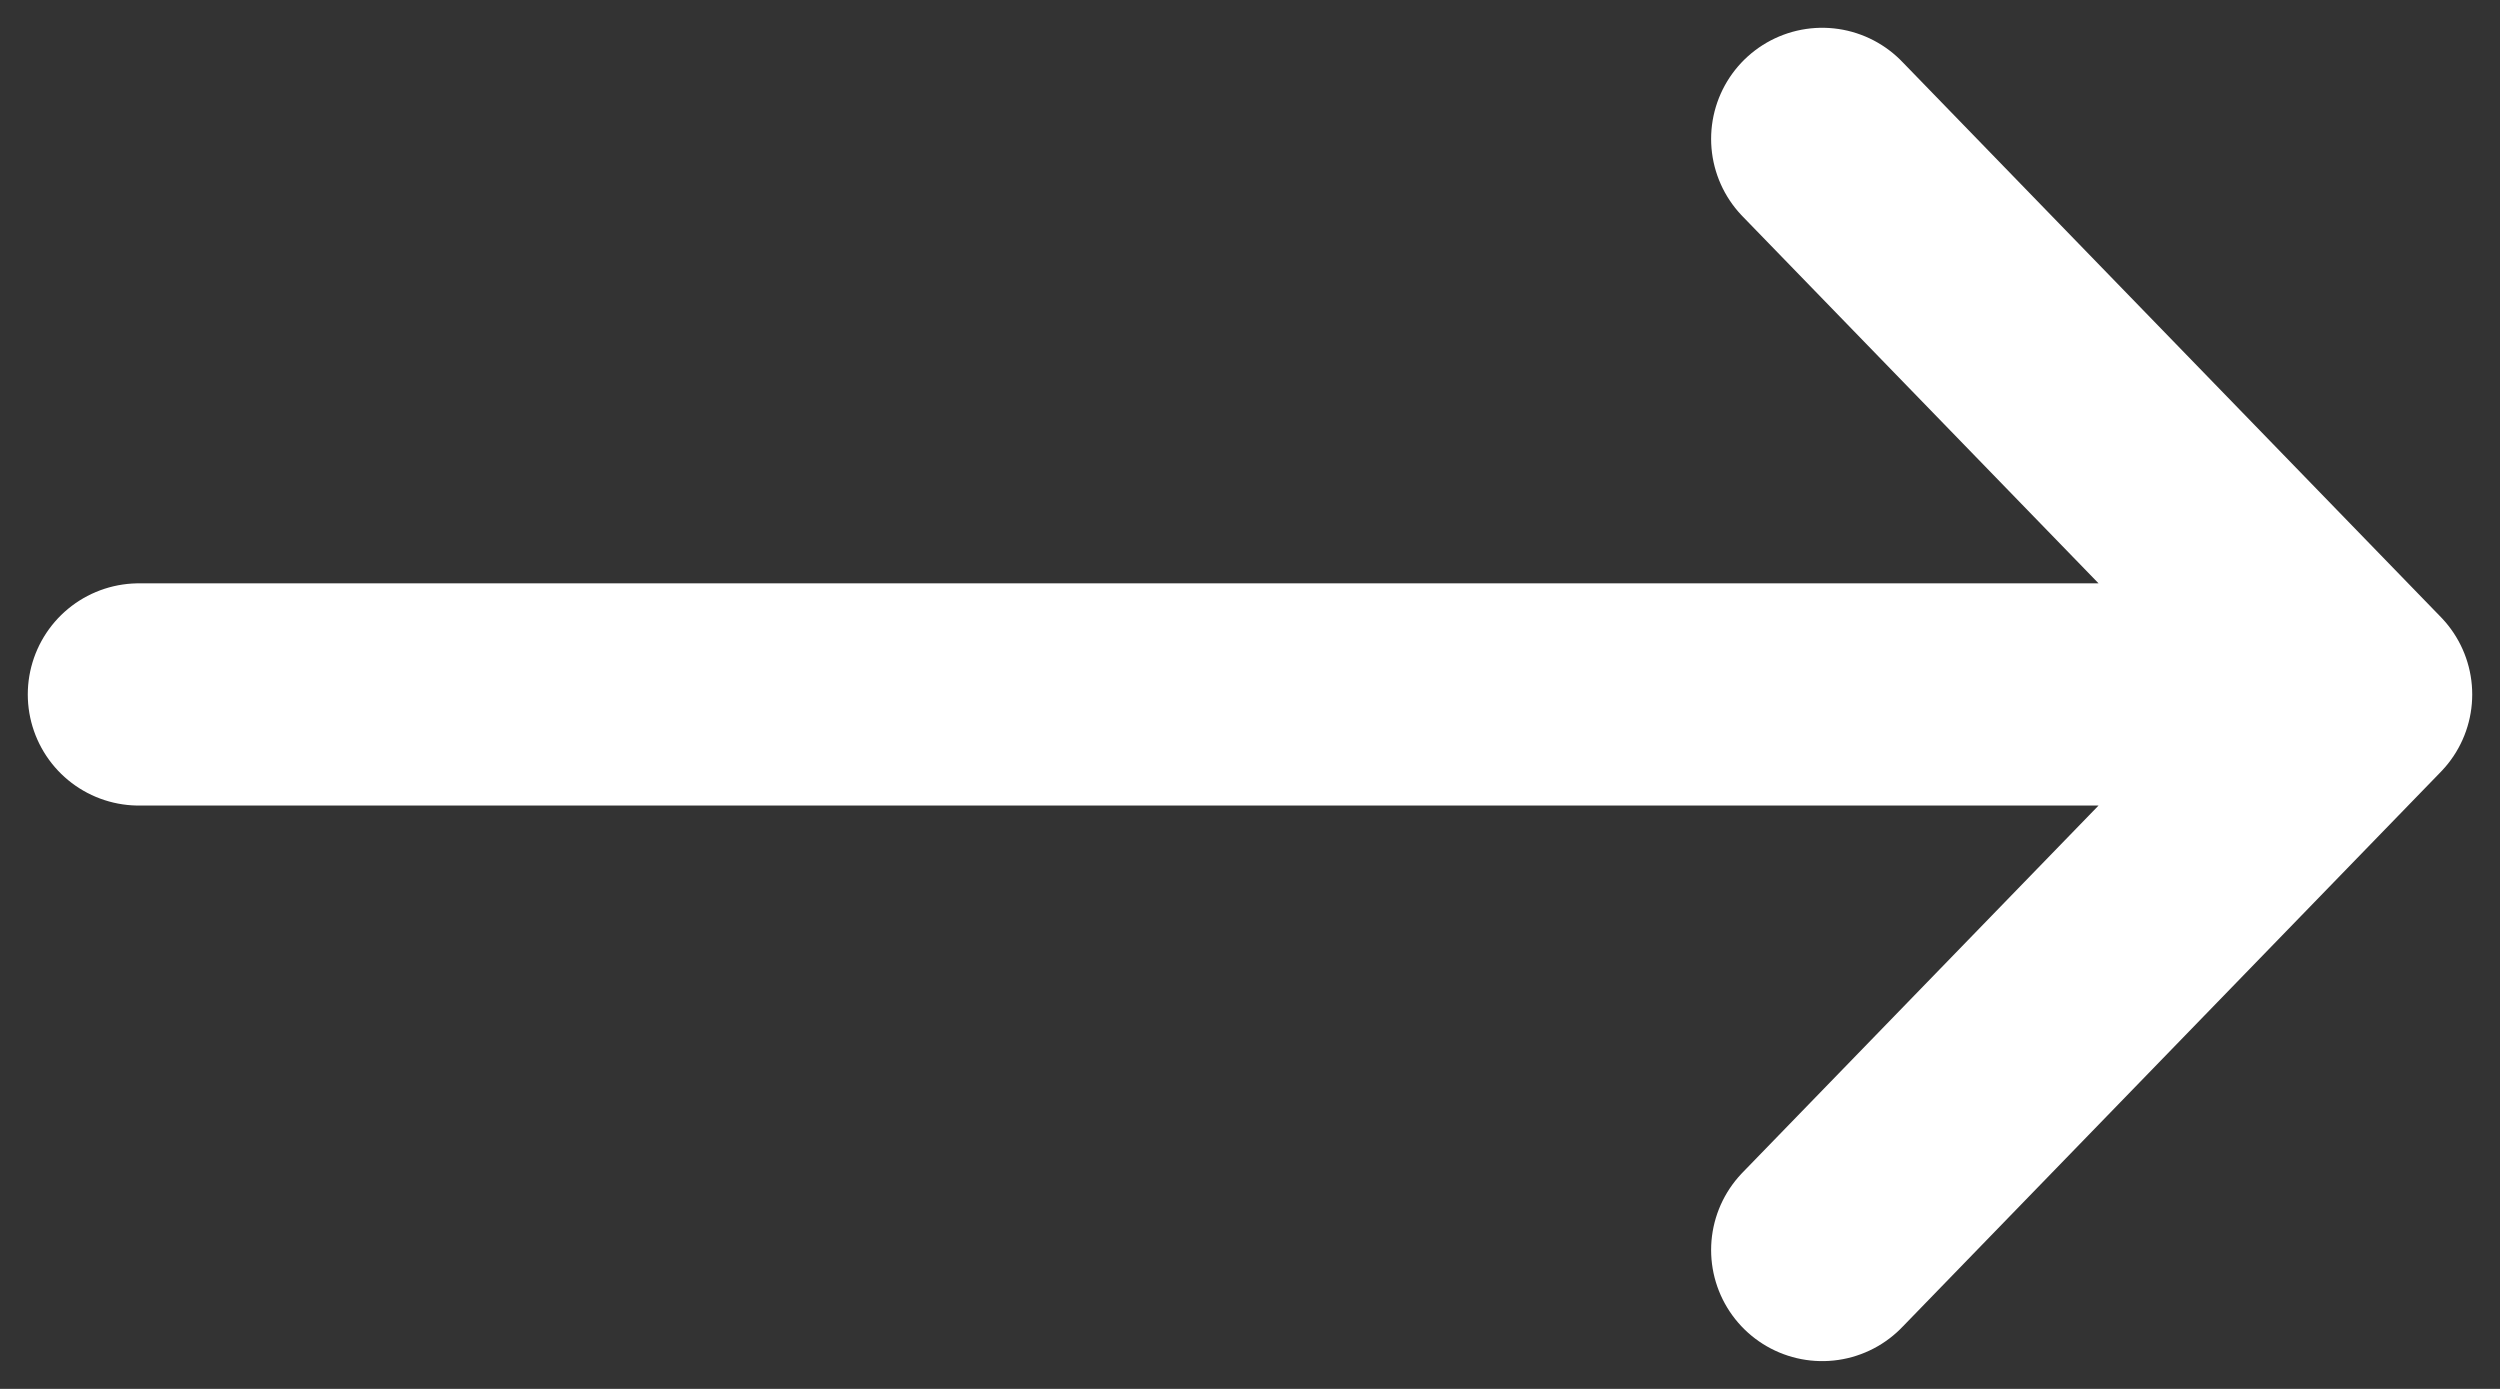 <svg width="18" height="10" viewBox="0 0 18 10" fill="none" xmlns="http://www.w3.org/2000/svg">
<rect x="0" y="0" width="18" height="10" fill="#333333" stroke="none"/>
<path d="M1 5H17M17 5L13.12 1M17 5L13.12 9" stroke="white" stroke-width="1.6" stroke-linecap="round" stroke-linejoin="round"/>
</svg>
